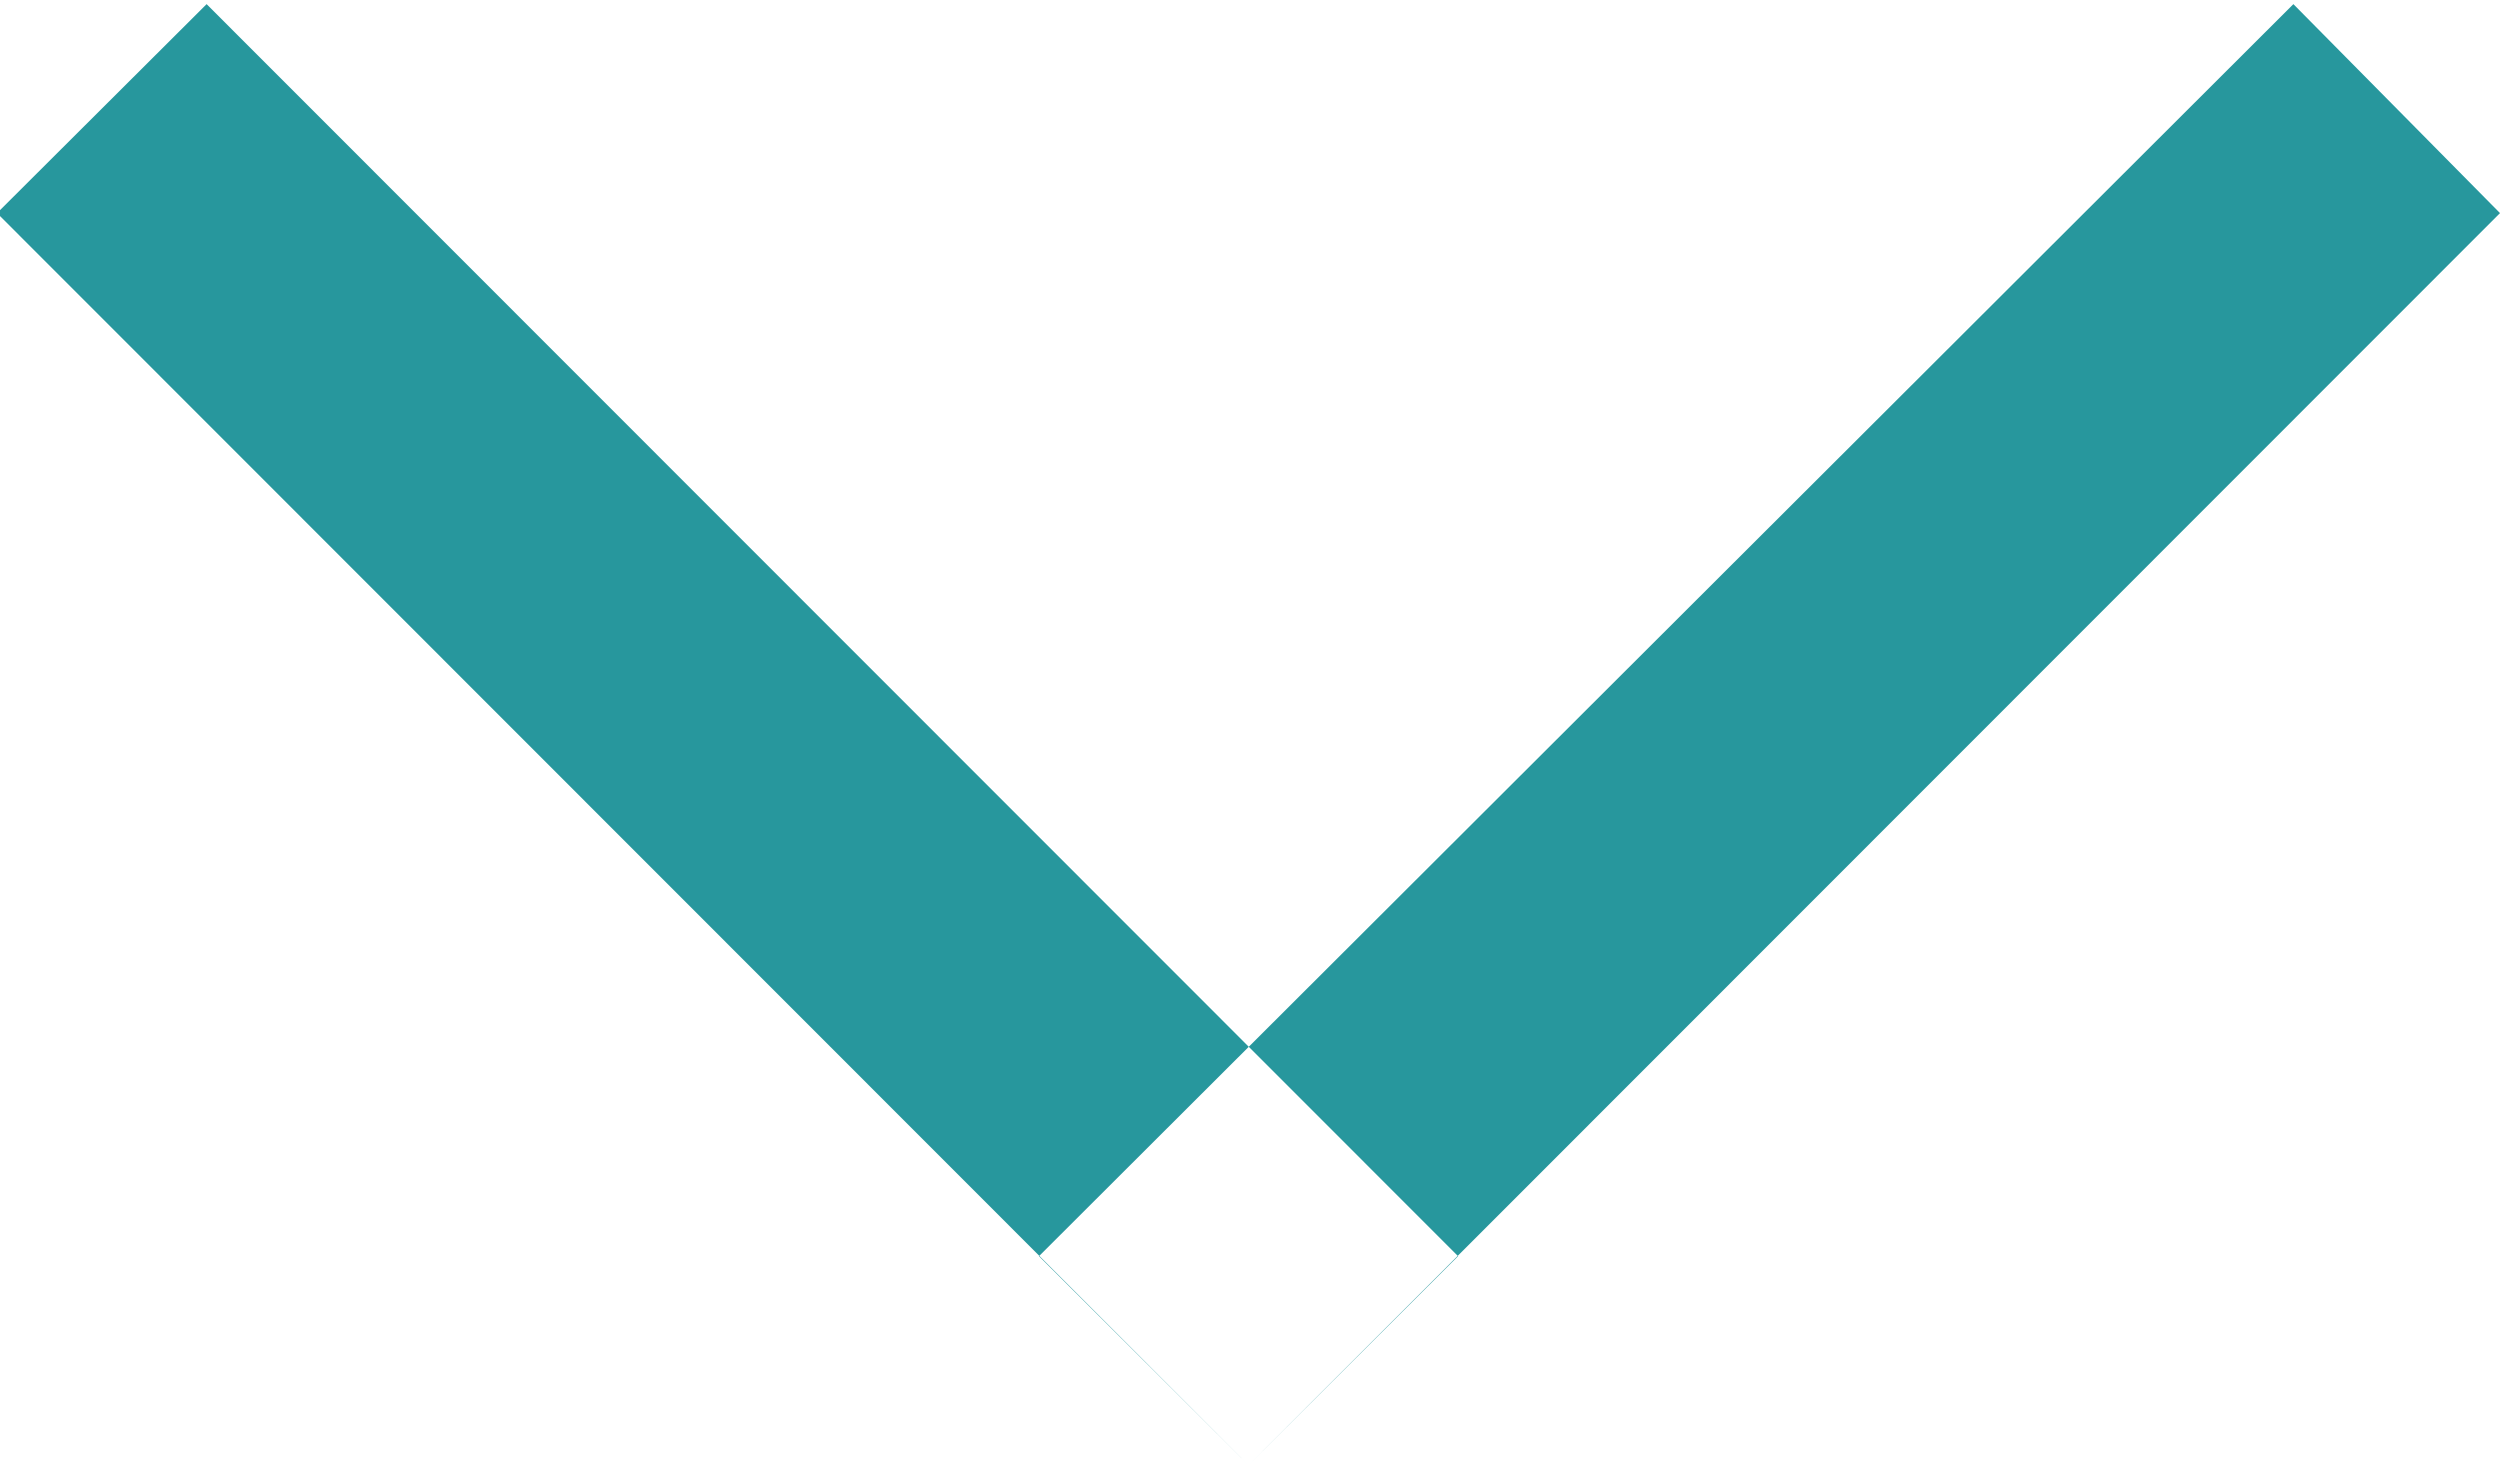 <svg xmlns="http://www.w3.org/2000/svg" width="8.47" height="4.969" viewBox="0 0 8.47 4.969"><defs><style>.cls-1{fill:#27979d;fill-rule:evenodd}</style></defs><path id="dropdown_arrow" class="cls-1" d="M1049.77 839.066l.71-.708 4.24 4.242-.71.708zm7.78-.708l.7.708-4.24 4.242-.71-.708z" transform="translate(-1049.78 -838.344)"/></svg>